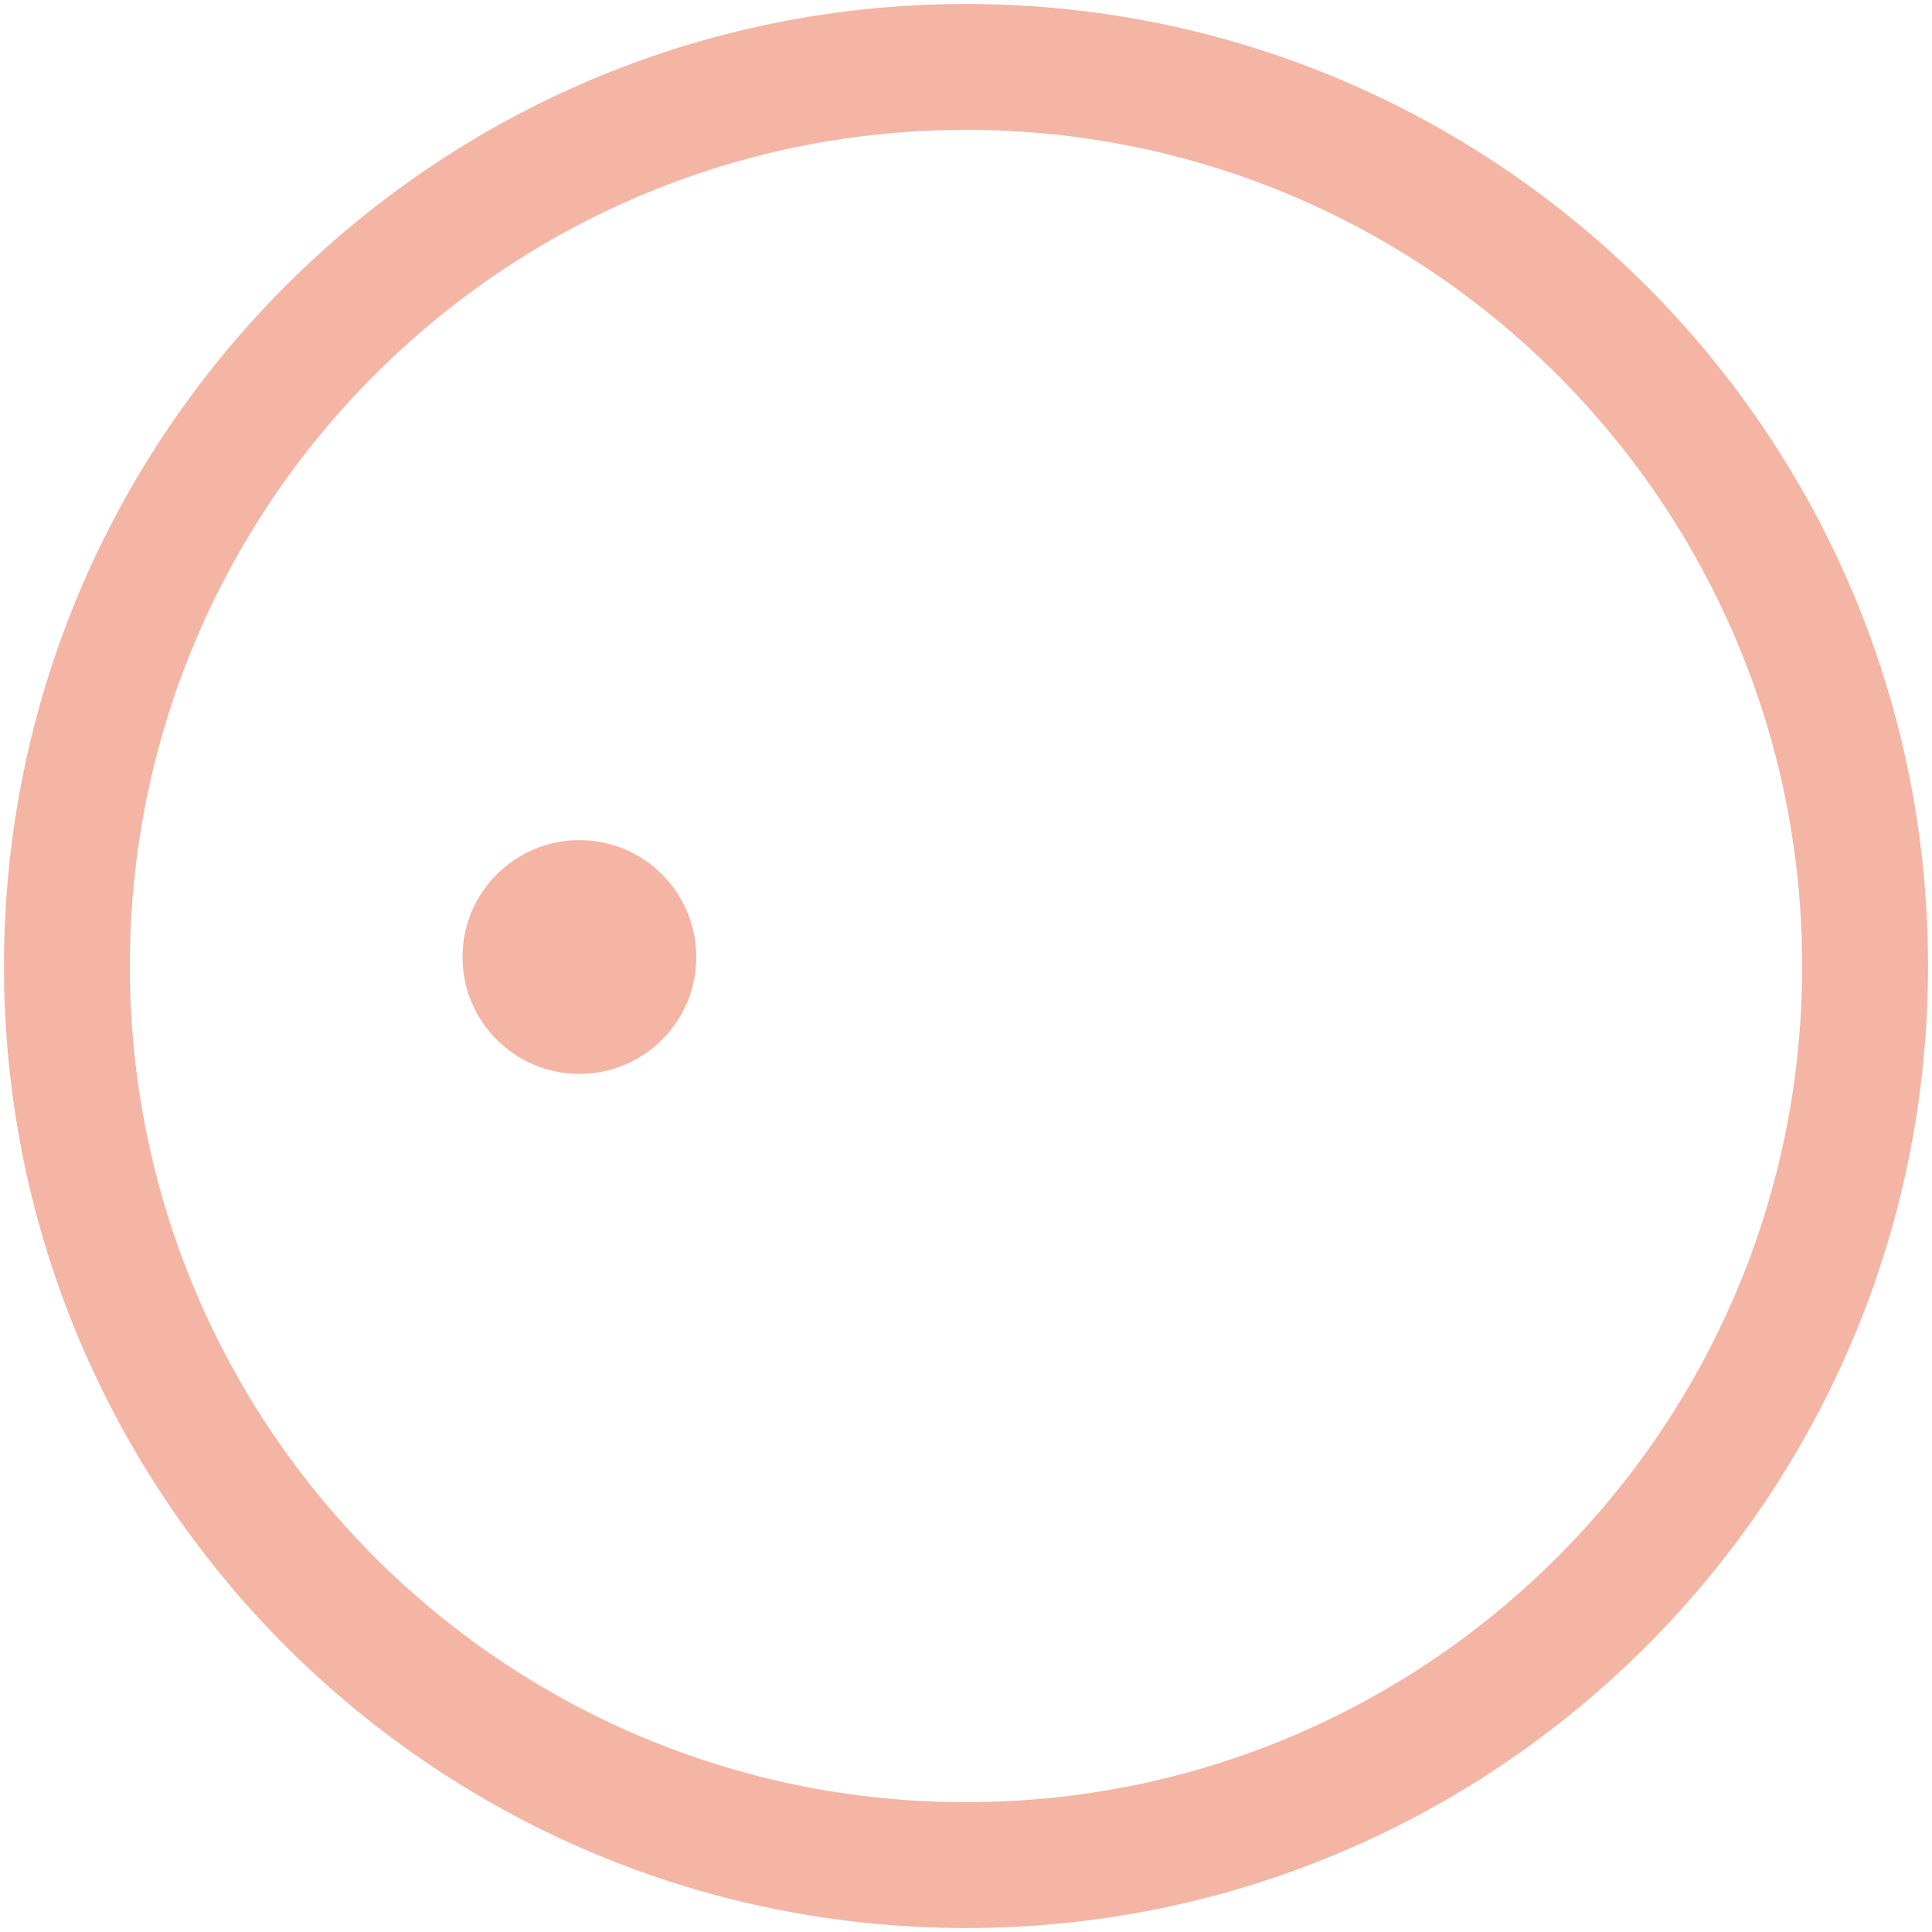 <svg width="231" height="231" viewBox="0 0 231 231" fill="none" xmlns="http://www.w3.org/2000/svg">
<path d="M115.5 223C174.871 223 223 174.871 223 115.5C223 56.129 174.871 8 115.5 8C56.129 8 8 56.129 8 115.5C8 174.871 56.129 223 115.5 223Z" stroke="#F4B5A4" stroke-width="15.05" stroke-linecap="round" stroke-linejoin="round"/>
<circle cx="69.276" cy="114.428" r="13.975" fill="#F4B5A4"/>
</svg>
